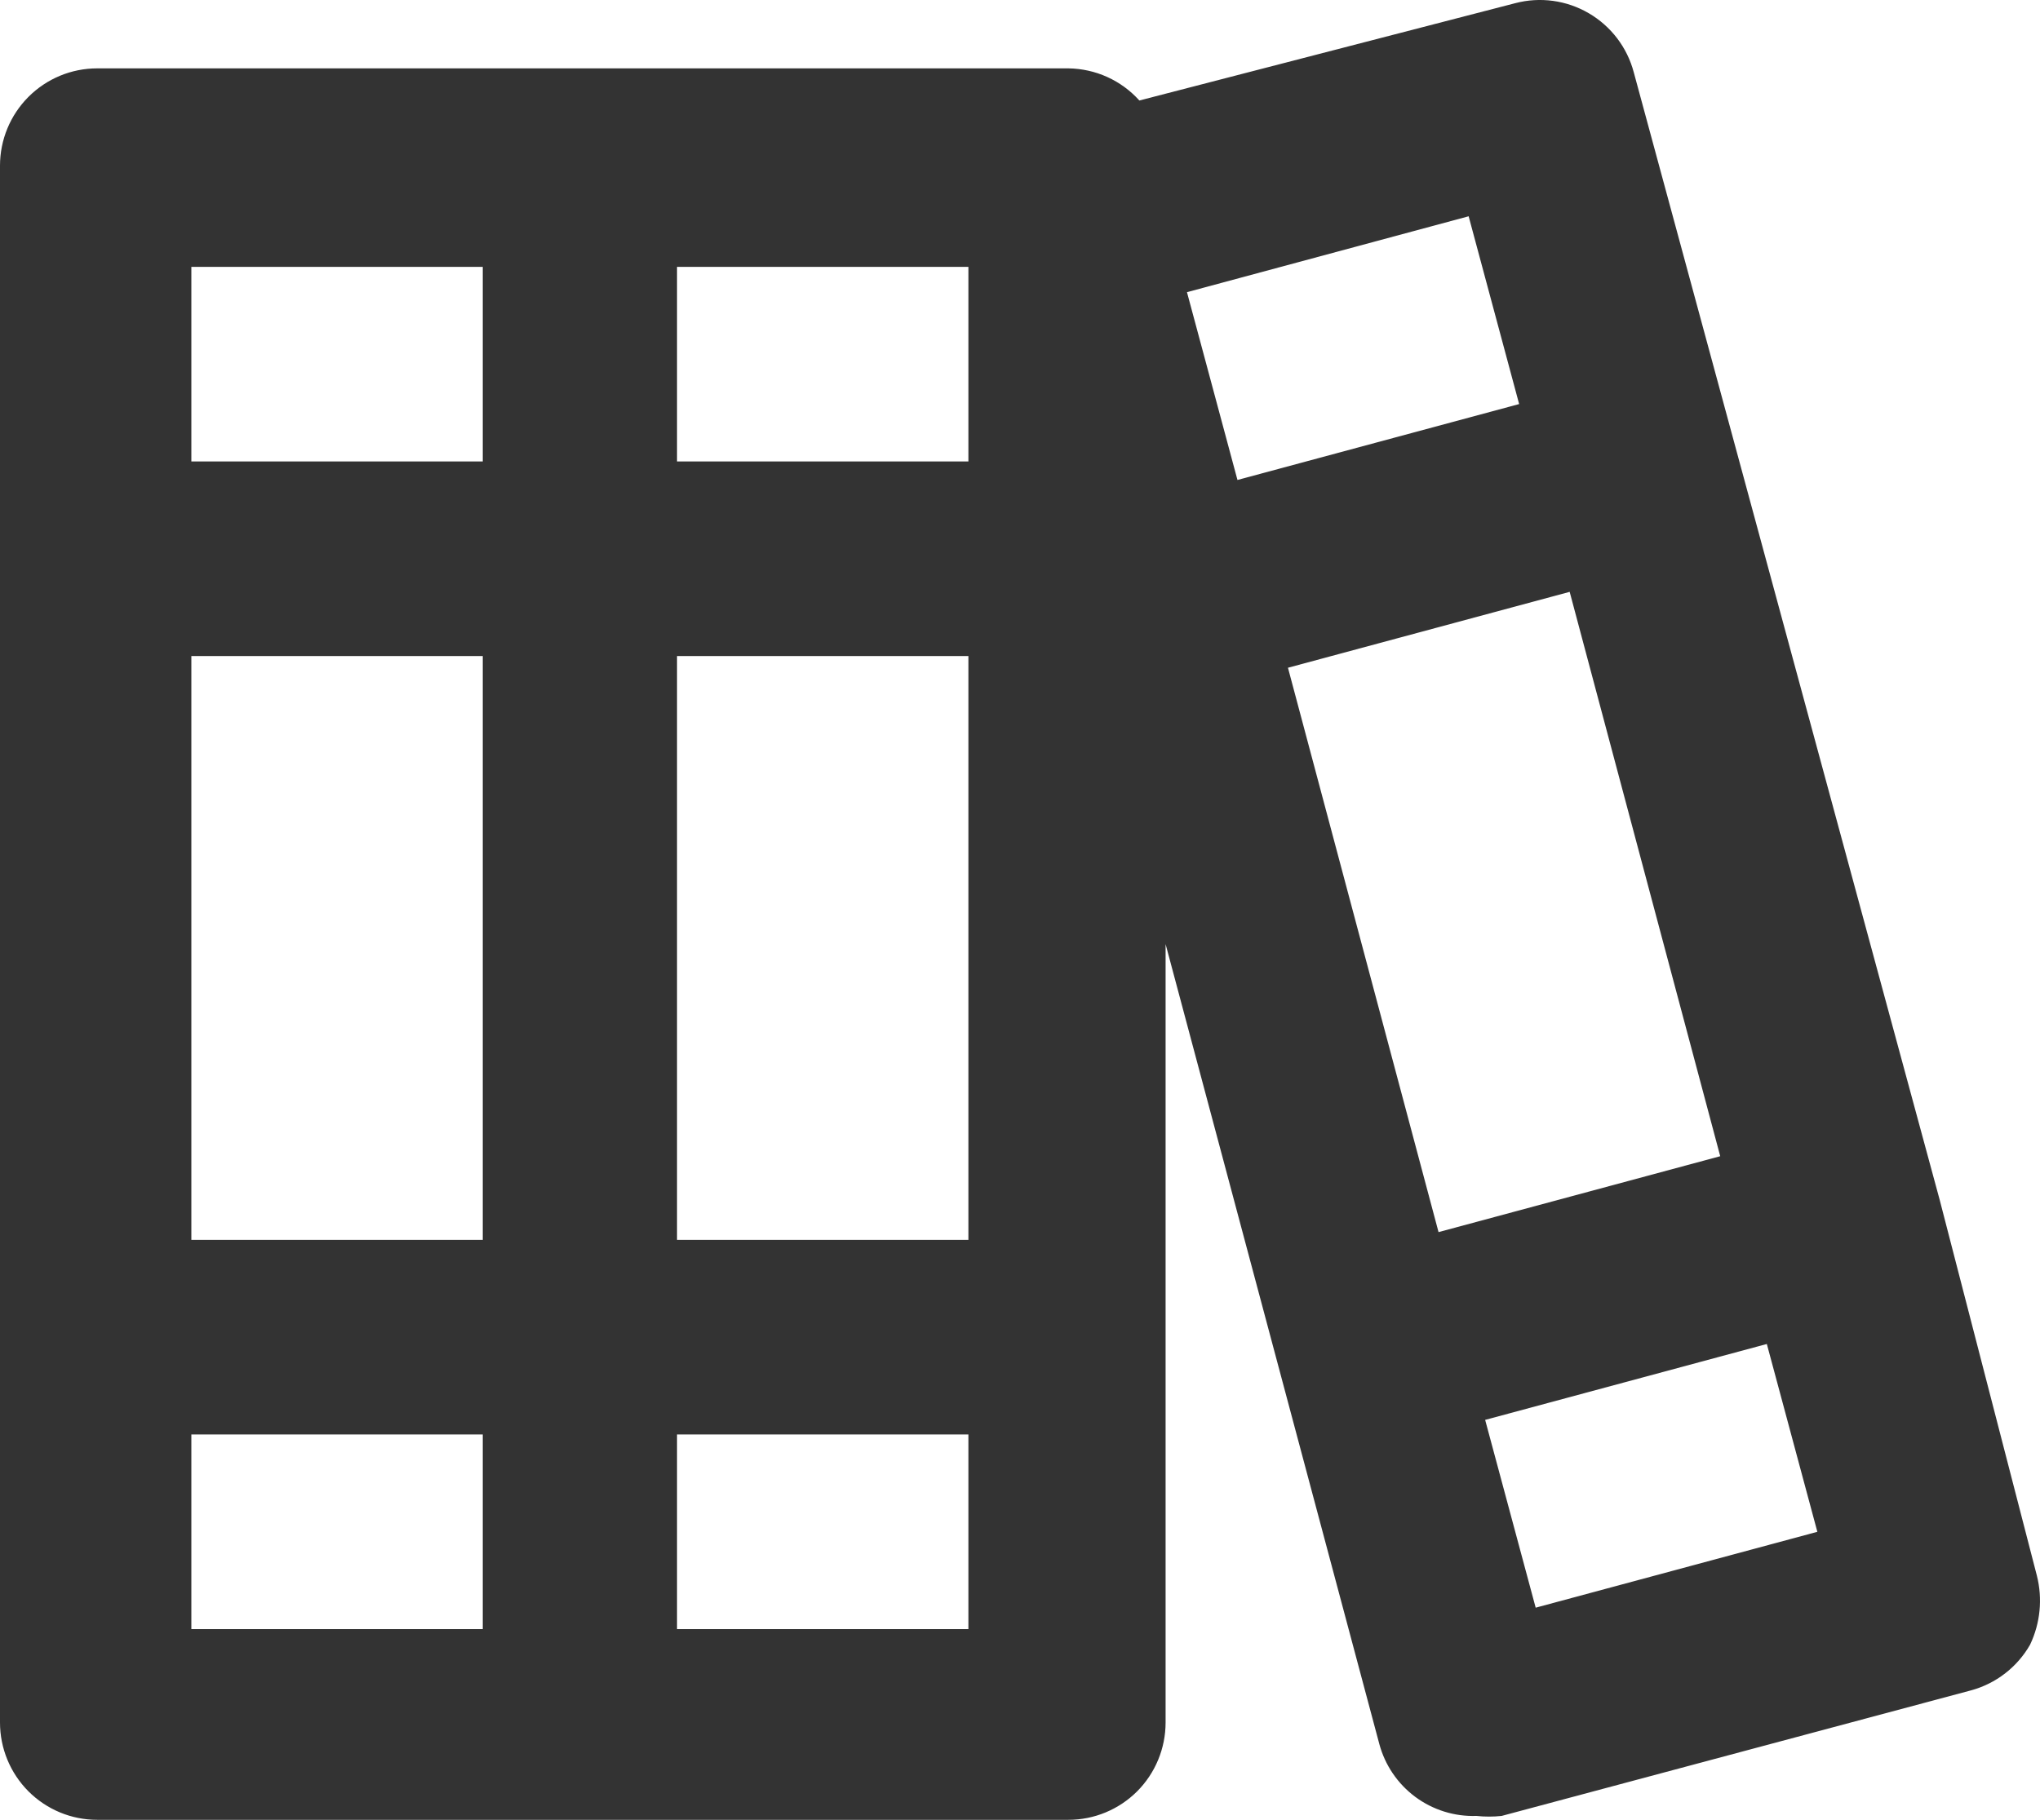 <svg width="65" height="58" viewBox="0 0 65 58" fill="none" xmlns="http://www.w3.org/2000/svg">
<path d="M64.9 50.216L61.805 38.246L52.056 2.303C51.846 1.51 51.33 0.834 50.622 0.421C49.915 0.008 49.073 -0.107 48.281 0.101L36.303 3.203C36.017 2.885 35.669 2.63 35.28 2.454C34.892 2.278 34.471 2.185 34.044 2.179H3.095C2.274 2.179 1.487 2.506 0.906 3.088C0.326 3.669 0 4.458 0 5.28V54.899C0 55.721 0.326 56.51 0.906 57.092C1.487 57.673 2.274 58 3.095 58H34.044C34.865 58 35.652 57.673 36.233 57.092C36.813 56.51 37.139 55.721 37.139 54.899V30.09L43.948 55.581C44.129 56.258 44.534 56.853 45.096 57.27C45.658 57.686 46.344 57.9 47.043 57.876C47.31 57.905 47.58 57.905 47.847 57.876L62.796 53.876C63.191 53.77 63.561 53.586 63.885 53.336C64.209 53.086 64.481 52.774 64.684 52.418C65.01 51.732 65.087 50.953 64.9 50.216ZM15.382 51.922H6.097V45.719H15.382V51.922ZM15.382 39.517H6.097V20.91H15.382V39.517ZM15.382 14.708H6.097V8.506H15.382V14.708ZM30.856 51.922H21.572V45.719H30.856V51.922ZM30.856 39.517H21.572V20.91H30.856V39.517ZM30.856 14.708H21.572V8.506H30.856V14.708ZM37.82 9.312L46.795 6.893L48.404 12.878L39.429 15.297L37.82 9.312ZM45.836 39.269L41.038 21.282L50.014 18.863L54.811 36.85L45.836 39.269ZM48.931 51.239L47.321 45.254L56.296 42.835L57.906 48.821L48.931 51.239Z" fill="#333333"/>
</svg>
